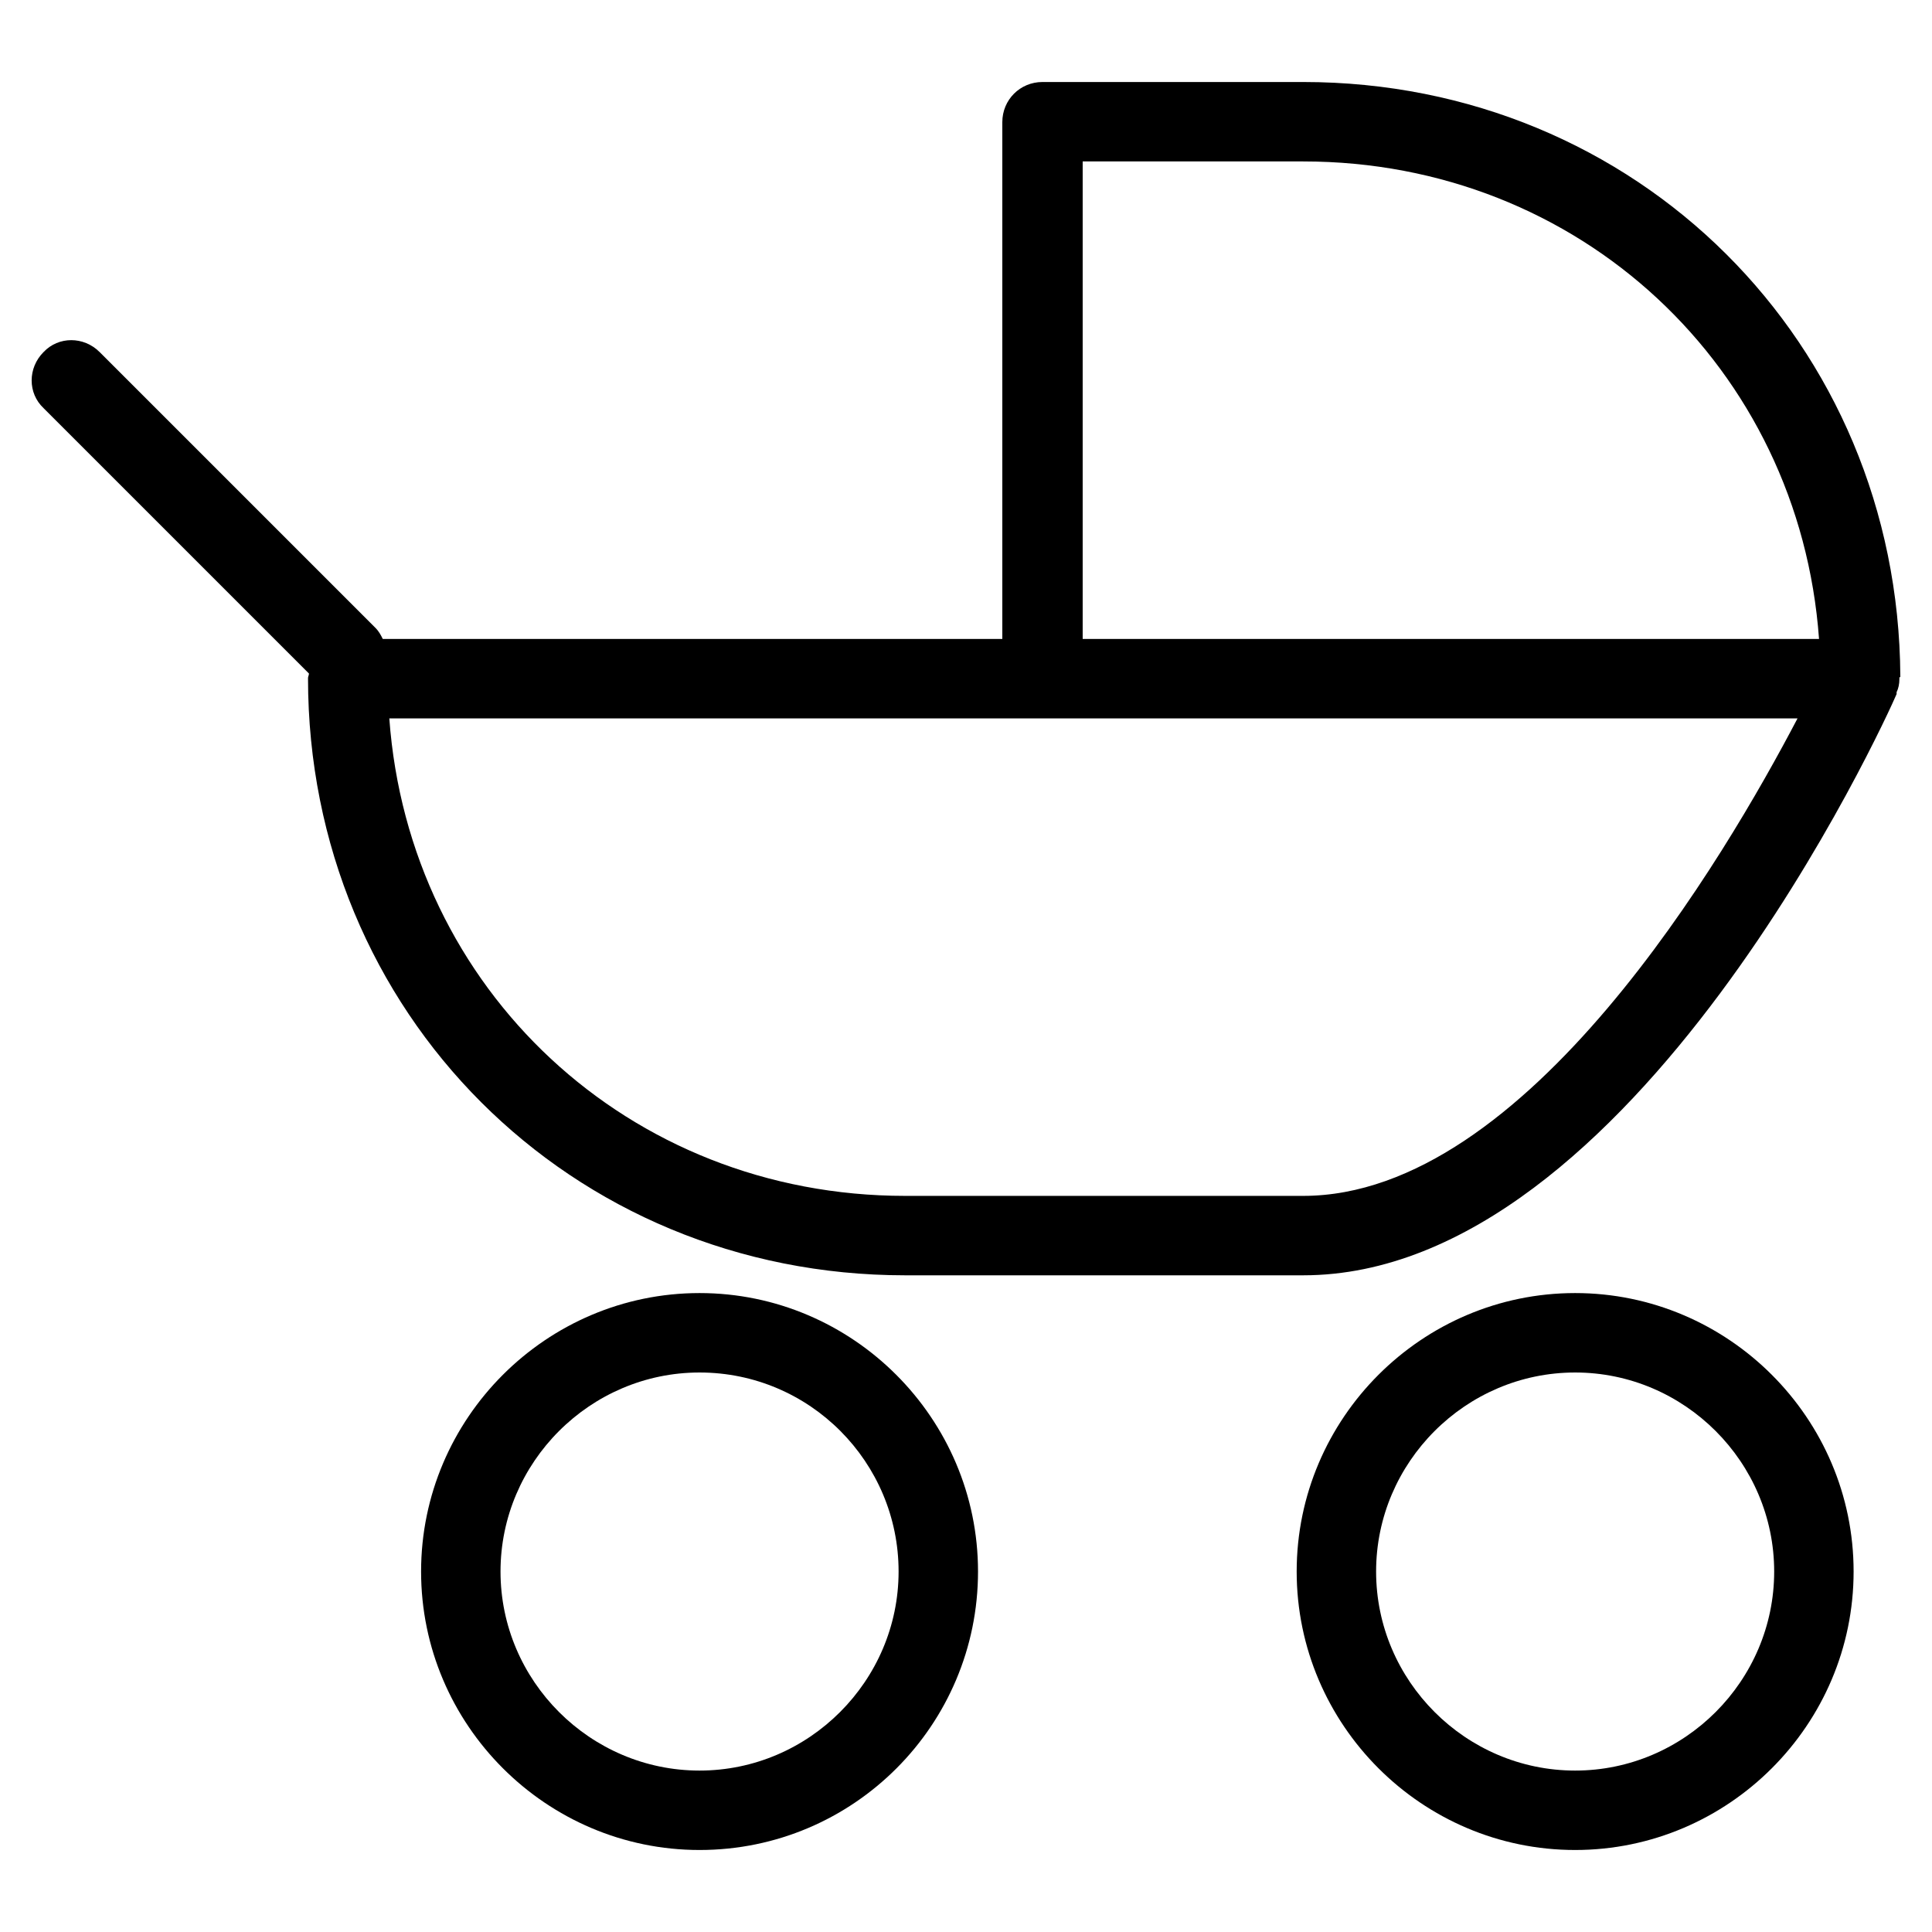 <svg version="1.1" id="Layer_1" xmlns="http://www.w3.org/2000/svg" xmlns:xlink="http://www.w3.org/1999/xlink" x="0px" y="0px" width="200px" height="200px" viewBox="-3.362 -3.376 206.751 206.751" style="stroke-width: 2px;" xml:space="preserve" preserveAspectRatio="xMidYMid meet">
<style type="text/css">
	.st0{fill:#010101;}
</style>
<path d="M200,69C200,68.9,200,68.9,200,69c-0.2-35.7-28.2-63.6-63.9-63.6h-27.9c-2.4,0-4.3,1.9-4.3,4.3V65H37.6
	c-0.2-0.4-0.4-0.8-0.8-1.2L7.3,34.3c-1.7-1.7-4.4-1.7-6,0c-1.7,1.7-1.7,4.4,0,6l28.4,28.4c0,0.2-0.1,0.3-0.1,0.5
	c0,35.8,28.1,63.9,63.9,63.9h42.6c35.3,0,62.4-59.6,63.5-62.2c0,0,0,0,0,0c0,0,0-0.1,0-0.2c0.2-0.4,0.3-0.9,0.3-1.4
	c0-0.1,0-0.1,0-0.2C200,69.1,200,69.1,200,69z M136.1,124.6H93.5c-29.6,0-53.1-22.1-55.2-51.1h70h80.7
	C181.3,88.2,160,124.6,136.1,124.6z M112.5,65V13.9h23.6c29.6,0,53.1,22.1,55.2,51.1H112.5z M71.5,135c-16.4,0-29.8,13.4-29.8,29.8
	s13.4,29.8,29.8,29.8c16.5,0,29.8-13.4,29.8-29.8S87.9,135,71.5,135z M71.5,186.1c-11.7,0-21.3-9.6-21.3-21.3s9.6-21.3,21.3-21.3
	c11.8,0,21.3,9.6,21.3,21.3S83.2,186.1,71.5,186.1z M165.2,135c-16.4,0-29.8,13.4-29.8,29.8s13.4,29.8,29.8,29.8
	s29.8-13.4,29.8-29.8S181.6,135,165.2,135z M165.2,186.1c-11.7,0-21.3-9.6-21.3-21.3s9.6-21.3,21.3-21.3s21.3,9.6,21.3,21.3
	S176.9,186.1,165.2,186.1z"></path>
</svg>